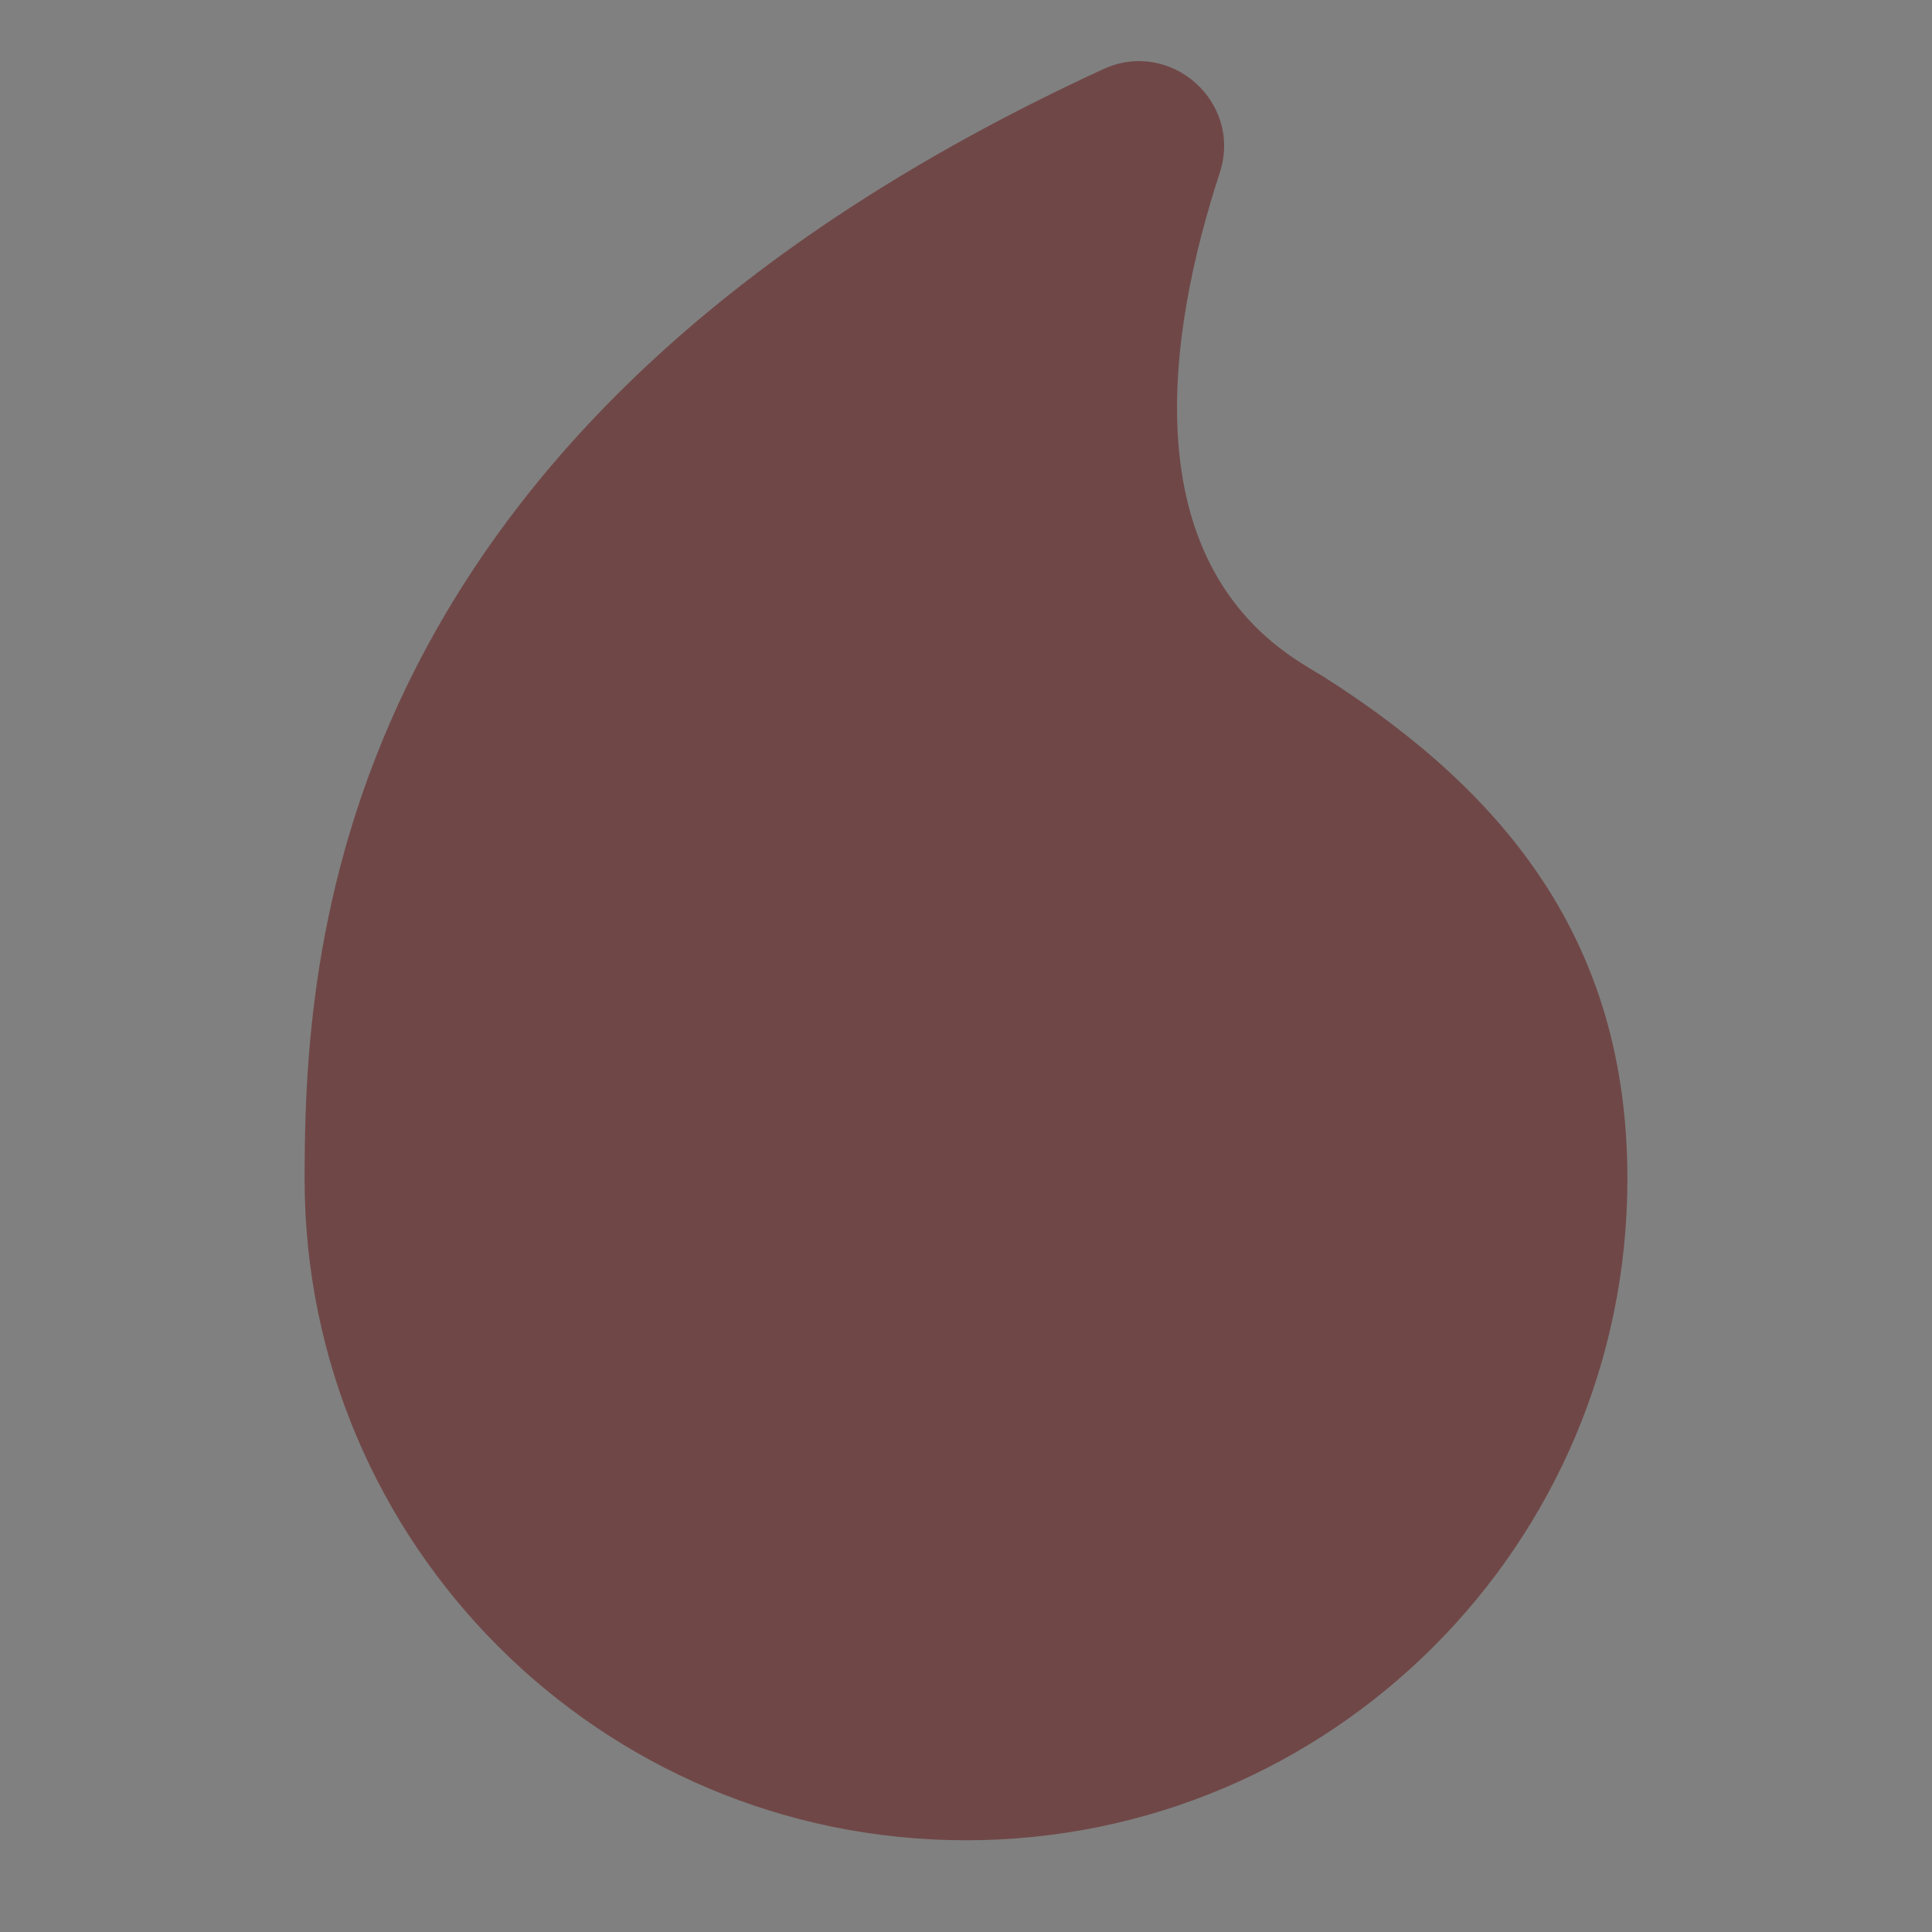 <?xml version="1.0" encoding="utf-8"?>
<!-- Generator: Adobe Illustrator 23.0.0, SVG Export Plug-In . SVG Version: 6.00 Build 0)  -->
<svg version="1.1" id="Layer_1" xmlns="http://www.w3.org/2000/svg" xmlns:xlink="http://www.w3.org/1999/xlink" x="0px" y="0px"
	 viewBox="0 0 512 512" style="enable-background:new 0 0 512 512;" xml:space="preserve">
<rect x="0" y="0" width="512" height="512" fill="#808080" stroke="none"/>
<style type="text/css">
	.st0{fill:#704747;}
	.st1{fill:#FFFFFF;stroke:#000000;stroke-miterlimit:10;}
</style>
<path class="st0" d="M431.28,312.4c0,96.81-78.48,175.29-175.28,175.29c-96.81,0-175.28-78.48-175.28-175.29
	c0-0.75,0-1.51,0.01-2.27c0.2-61.17,8.71-198.28,211.63-291.8c17.87-8.24,37,8.76,30.89,27.46
	c-13.93,42.63-22.77,102.08,21.67,129.99c1.91,1.2,3.88,2.4,5.9,3.59c0.01,0,0.01,0.01,0.02,0.01
	C399.69,210.49,431.28,250.19,431.28,312.4z"/>
<path class="st1" d="M381.3,96.24"/>
</svg>
